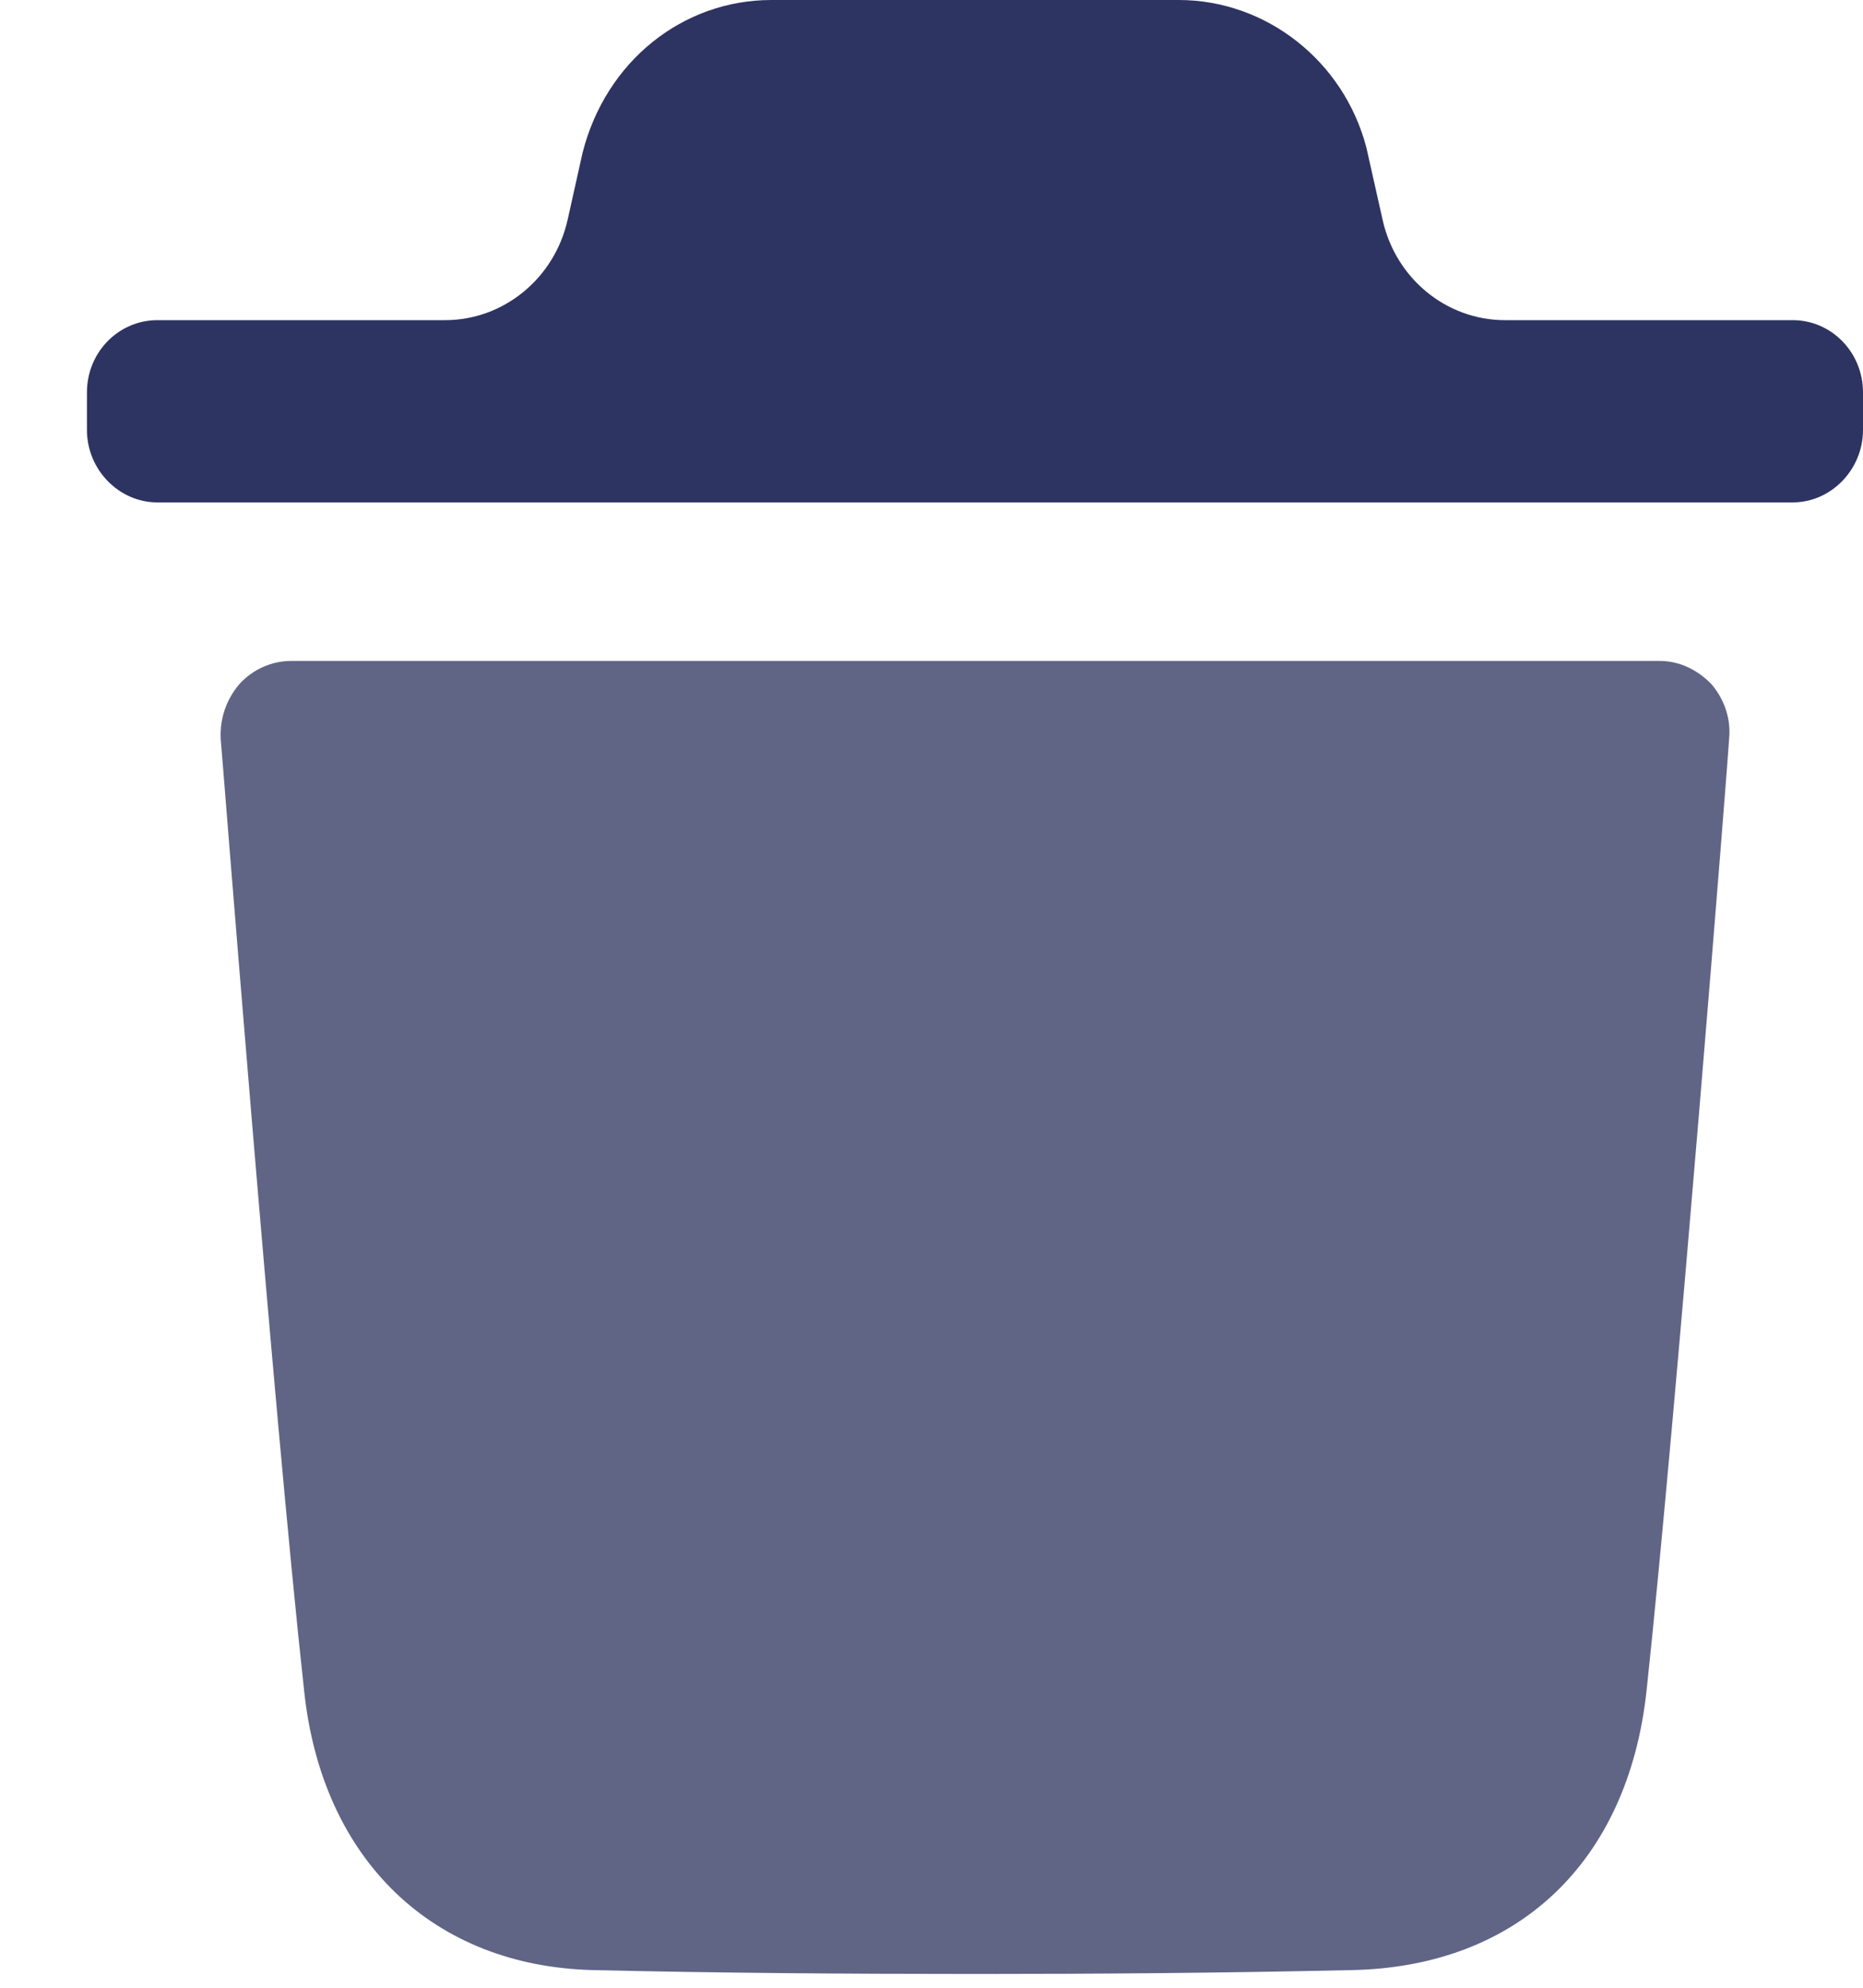 <svg width="15" height="16" viewBox="0 0 15 16" fill="none" xmlns="http://www.w3.org/2000/svg">
<path d="M13.922 5.949C13.922 6.003 13.499 11.358 13.257 13.612C13.106 14.995 12.214 15.834 10.877 15.858C9.849 15.881 8.843 15.889 7.853 15.889C6.803 15.889 5.775 15.881 4.778 15.858C3.485 15.827 2.593 14.971 2.449 13.612C2.2 11.35 1.784 6.003 1.777 5.949C1.769 5.786 1.821 5.631 1.928 5.506C2.033 5.39 2.185 5.32 2.344 5.32H13.363C13.521 5.32 13.665 5.39 13.779 5.506C13.885 5.631 13.938 5.786 13.922 5.949Z" fill="#606586"/>
<path d="M15 3.159C15 2.833 14.743 2.577 14.434 2.577H12.117C11.646 2.577 11.237 2.242 11.132 1.769L11.002 1.19C10.82 0.49 10.194 0 9.491 0H6.211C5.5 0 4.879 0.49 4.691 1.228L4.57 1.77C4.464 2.242 4.054 2.577 3.584 2.577H1.267C0.957 2.577 0.7 2.833 0.7 3.159V3.461C0.7 3.78 0.957 4.044 1.267 4.044H14.434C14.743 4.044 15 3.78 15 3.461V3.159Z" fill="#2D3462"/>
</svg>